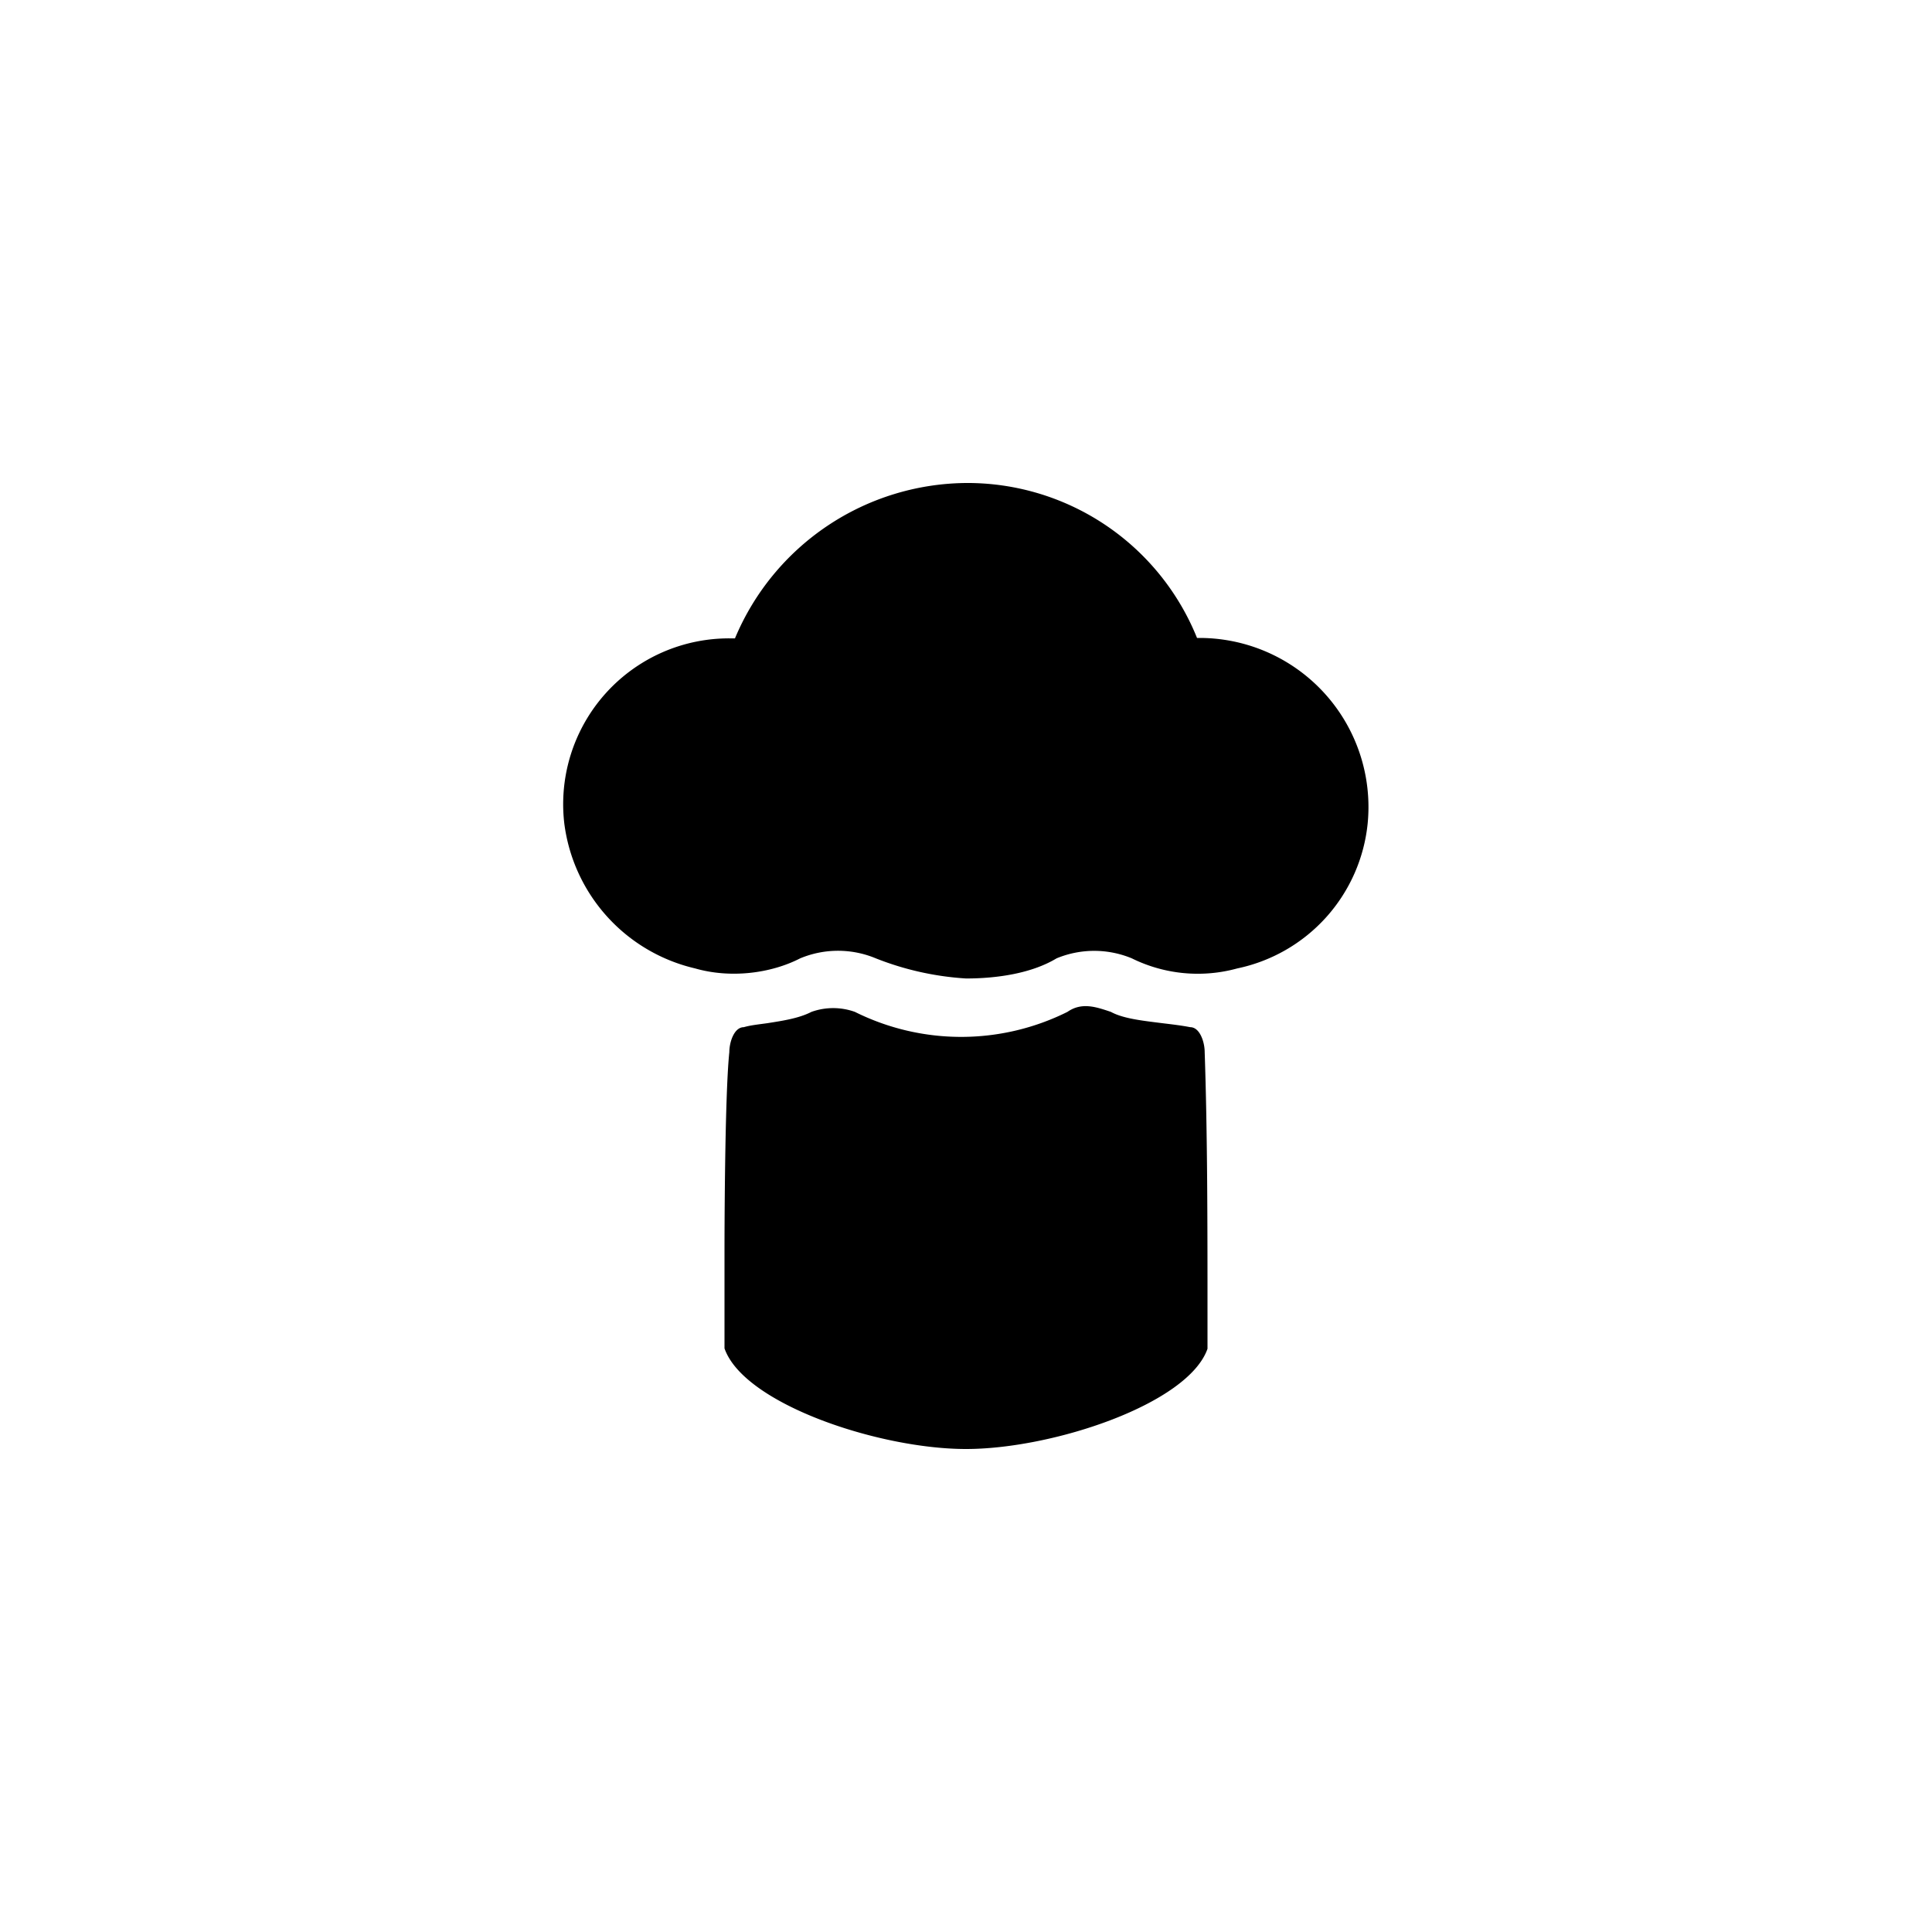 <svg focusable="false" viewBox="0 0 48 48" xmlns="http://www.w3.org/2000/svg"><path fill-rule="evenodd" clip-rule="evenodd" d="M29.74 15.85h.12a4.2 4.2 0 014.12 4.6 4.1 4.1 0 01-3.24 3.61 3.7 3.7 0 01-2.62-.25 2.44 2.44 0 00-1.87 0c-.63.38-1.5.5-2.25.5a7.3 7.3 0 01-2.24-.5 2.44 2.44 0 00-1.88 0c-.74.38-1.74.5-2.61.25a4.25 4.25 0 01-3.25-3.6 4.12 4.12 0 014.12-4.6h.12A6.28 6.28 0 0124 12a6.15 6.15 0 015.74 3.85zm-.17 9.67c.24 0 .36.37.36.62.07 2.05.07 4.3.07 6.47v.9c-.48 1.37-3.84 2.49-6 2.49s-5.52-1.12-6-2.5V31s0-3.73.12-4.86c0-.25.12-.62.36-.62.17-.05.38-.07.59-.1.38-.06.78-.12 1.09-.28a1.6 1.6 0 011.08 0 5.92 5.92 0 005.28 0c.36-.25.72-.12 1.08 0 .31.17.8.22 1.27.28.25.03.5.06.7.1z" fill="currentColor"/></svg>
